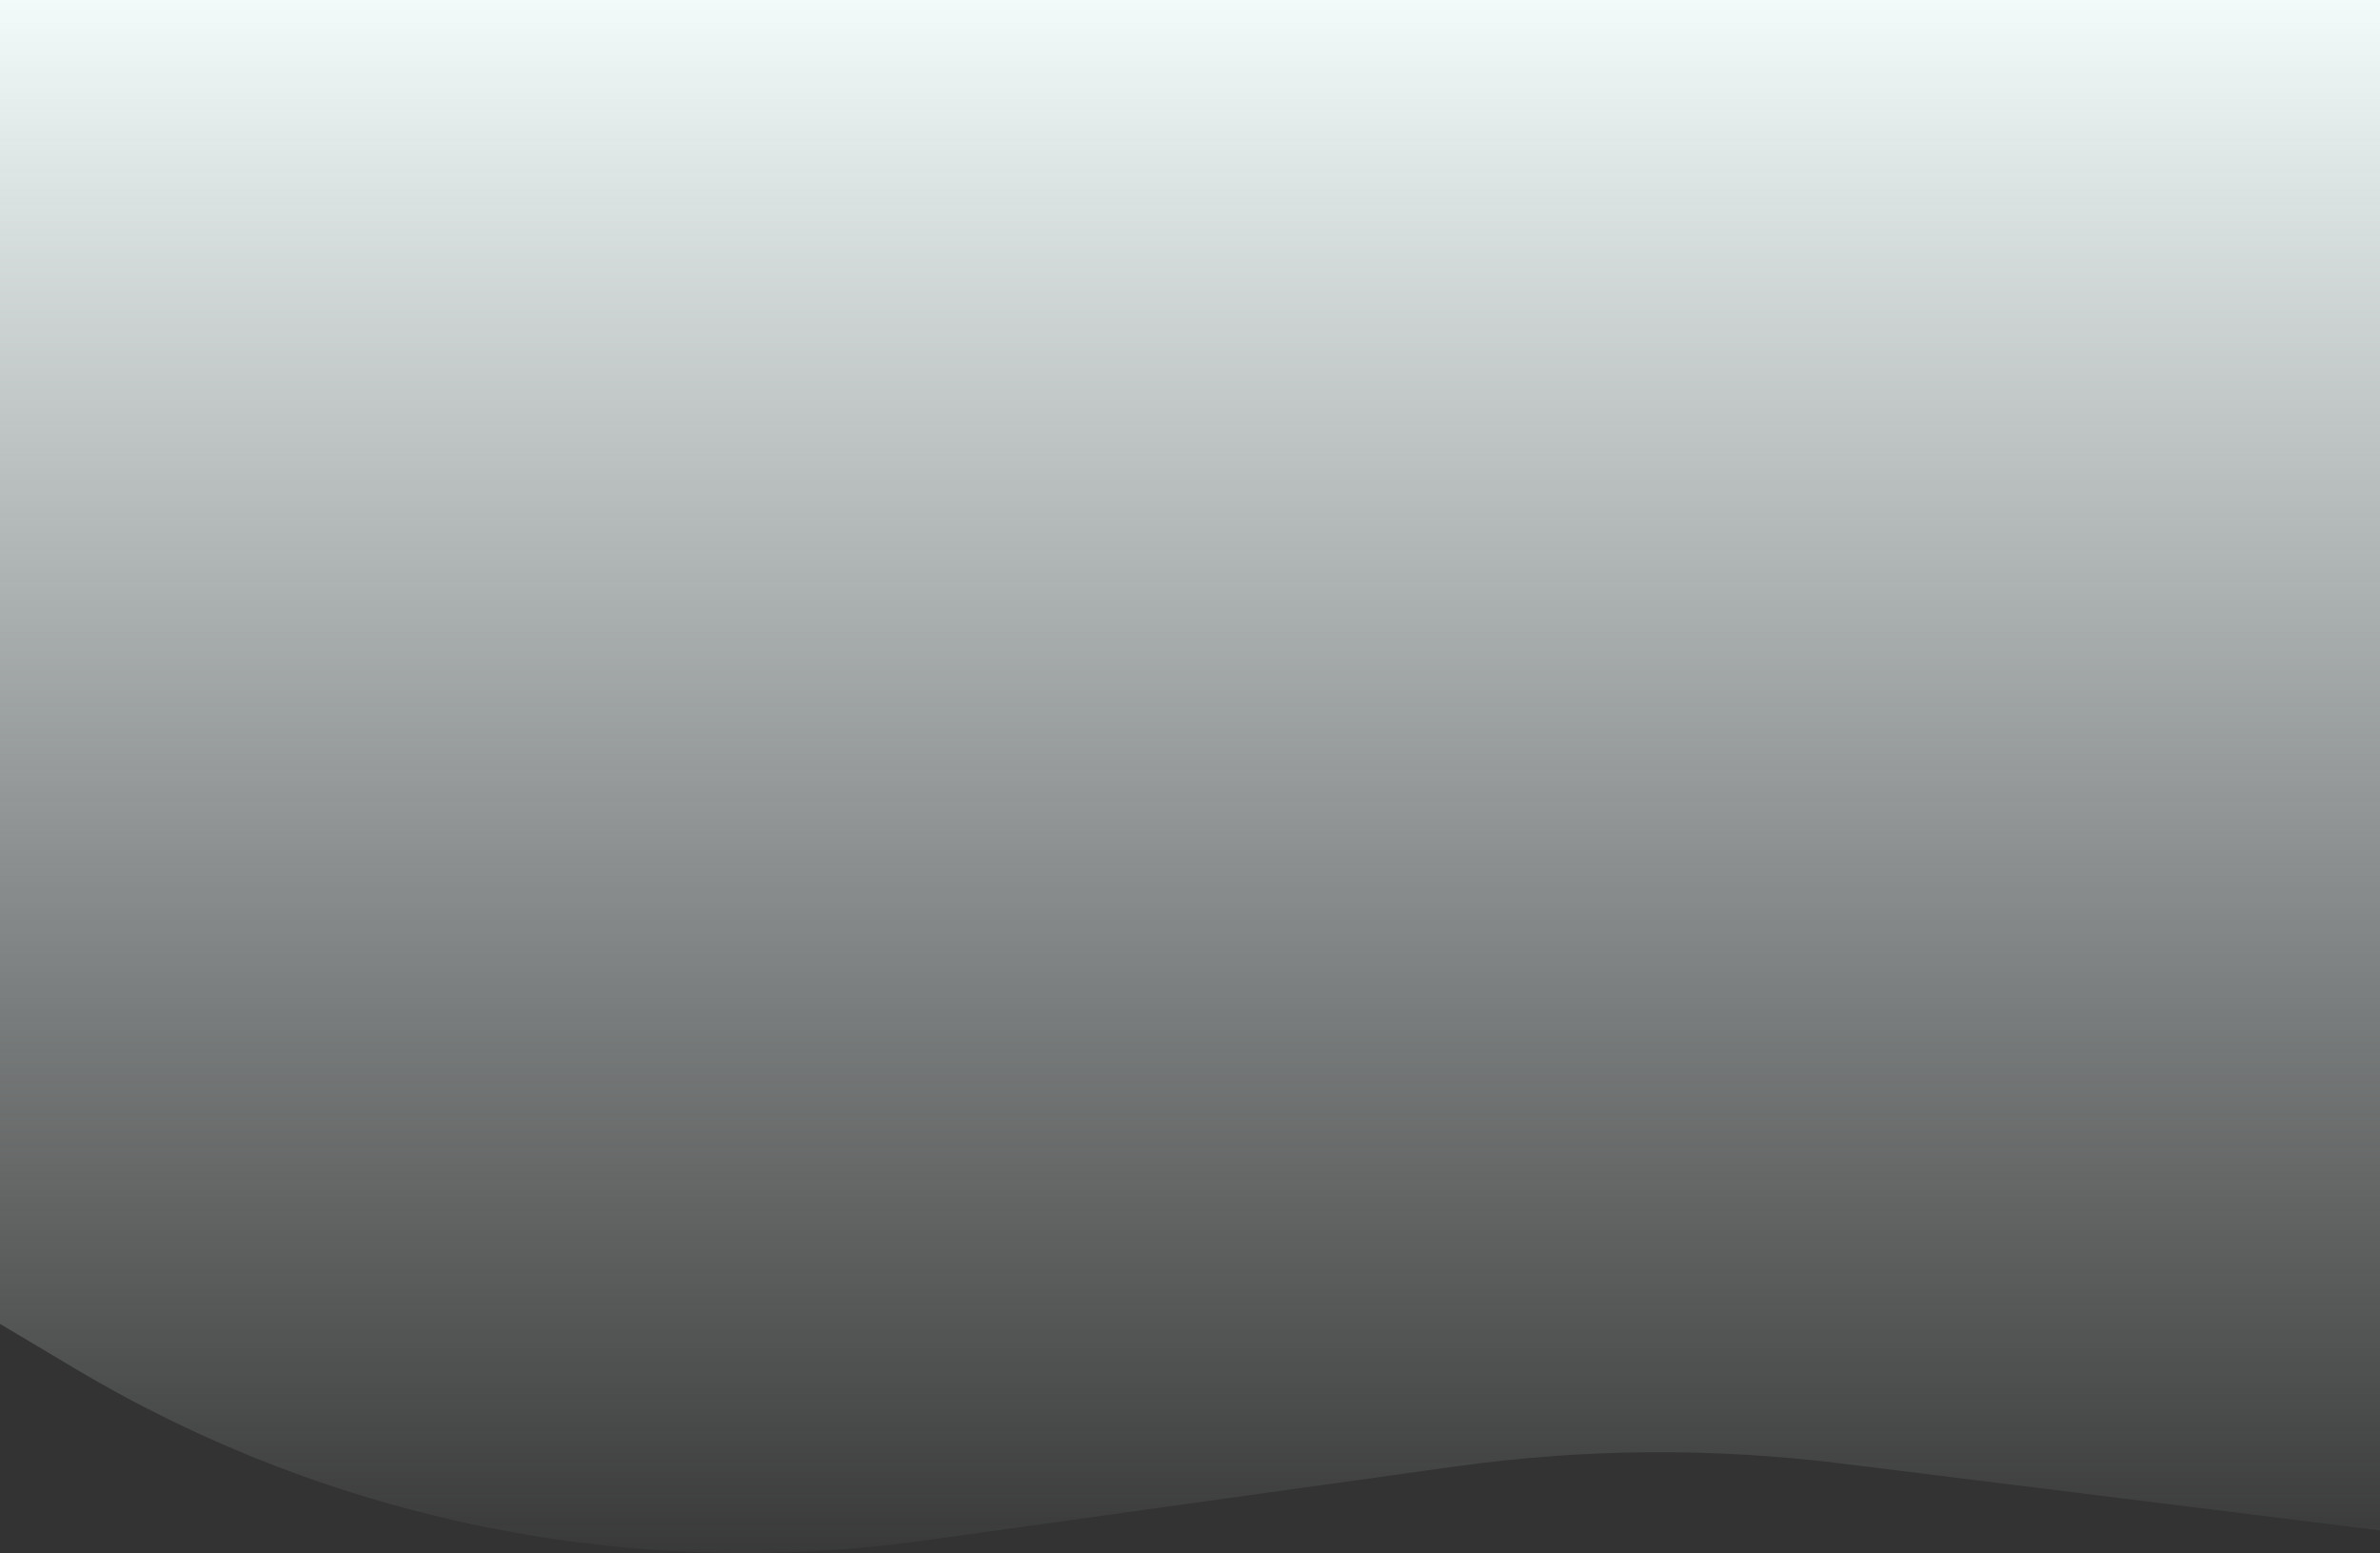 <svg width="1456" height="950" viewBox="0 0 1456 950" fill="none" xmlns="http://www.w3.org/2000/svg">
<rect x="0" y="0" width="1456" height="950" fill="#333333" stroke="none"/>
<path d="M0 0H1512V943.022L1126.19 895.114C1048.07 885.413 969.009 886.005 891.039 896.873L565.863 942.199C385.686 967.314 202.329 930.269 46.033 837.175L0 809.756V0Z" fill="url(#paint0_linear_11_5413)"/>
<defs>
<linearGradient id="paint0_linear_11_5413" x1="756" y1="0" x2="756" y2="981" gradientUnits="userSpaceOnUse">
<stop stop-color="#F2FAFA"/>
<stop offset="1" stop-color="#F2FAFA" stop-opacity="0"/>
</linearGradient>
</defs>
</svg>
